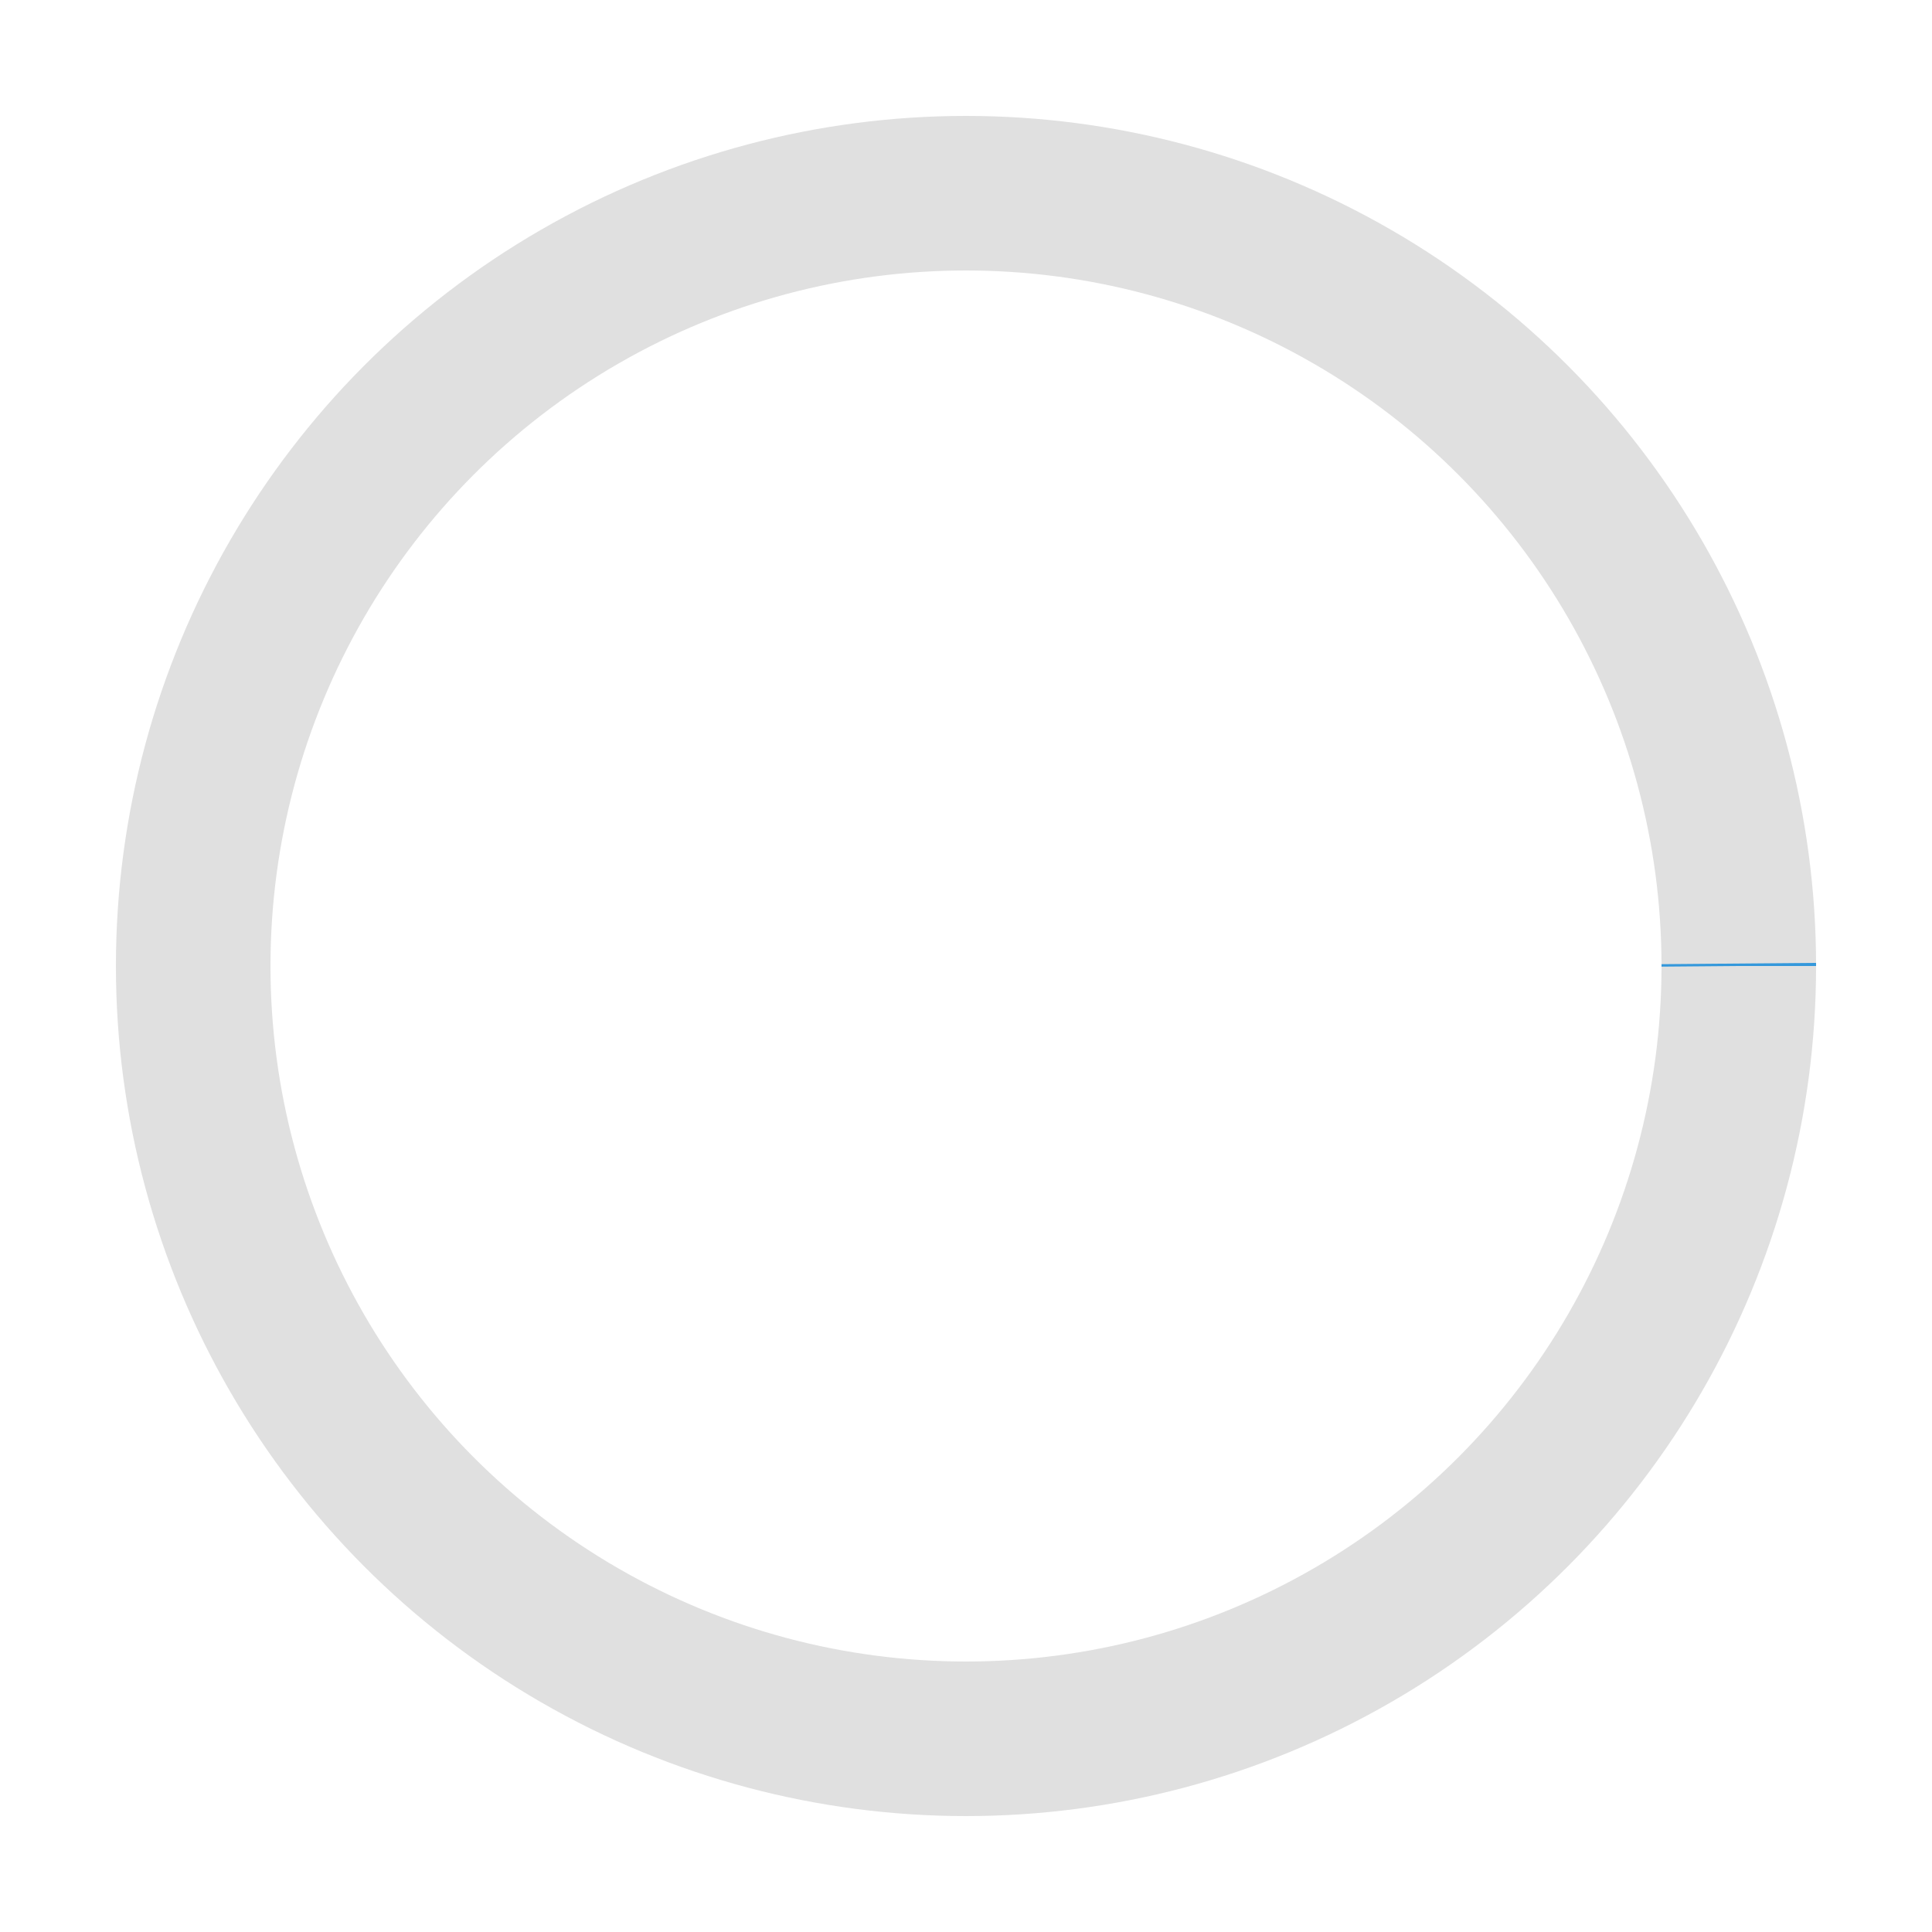 <svg xmlns="http://www.w3.org/2000/svg" viewBox="0 0 100 100">
  <circle cx="50" cy="50" r="40" stroke="#e0e0e0" stroke-width="8" fill="none" />
  <circle cx="50" cy="50" r="40" stroke="#3498db" stroke-width="8" fill="none" stroke-dasharray="251.2" stroke-dashoffset="251.2">
    <animateTransform
      attributeName="transform"
      type="rotate"
      from="0 50 50"
      to="360 50 50"
      dur="2s"
      repeatCount="indefinite"
    />
    <animate
      attributeName="stroke-dashoffset"
      values="251.2;0"
      dur="2s"
      repeatCount="indefinite"
    />
  </circle>
</svg>
